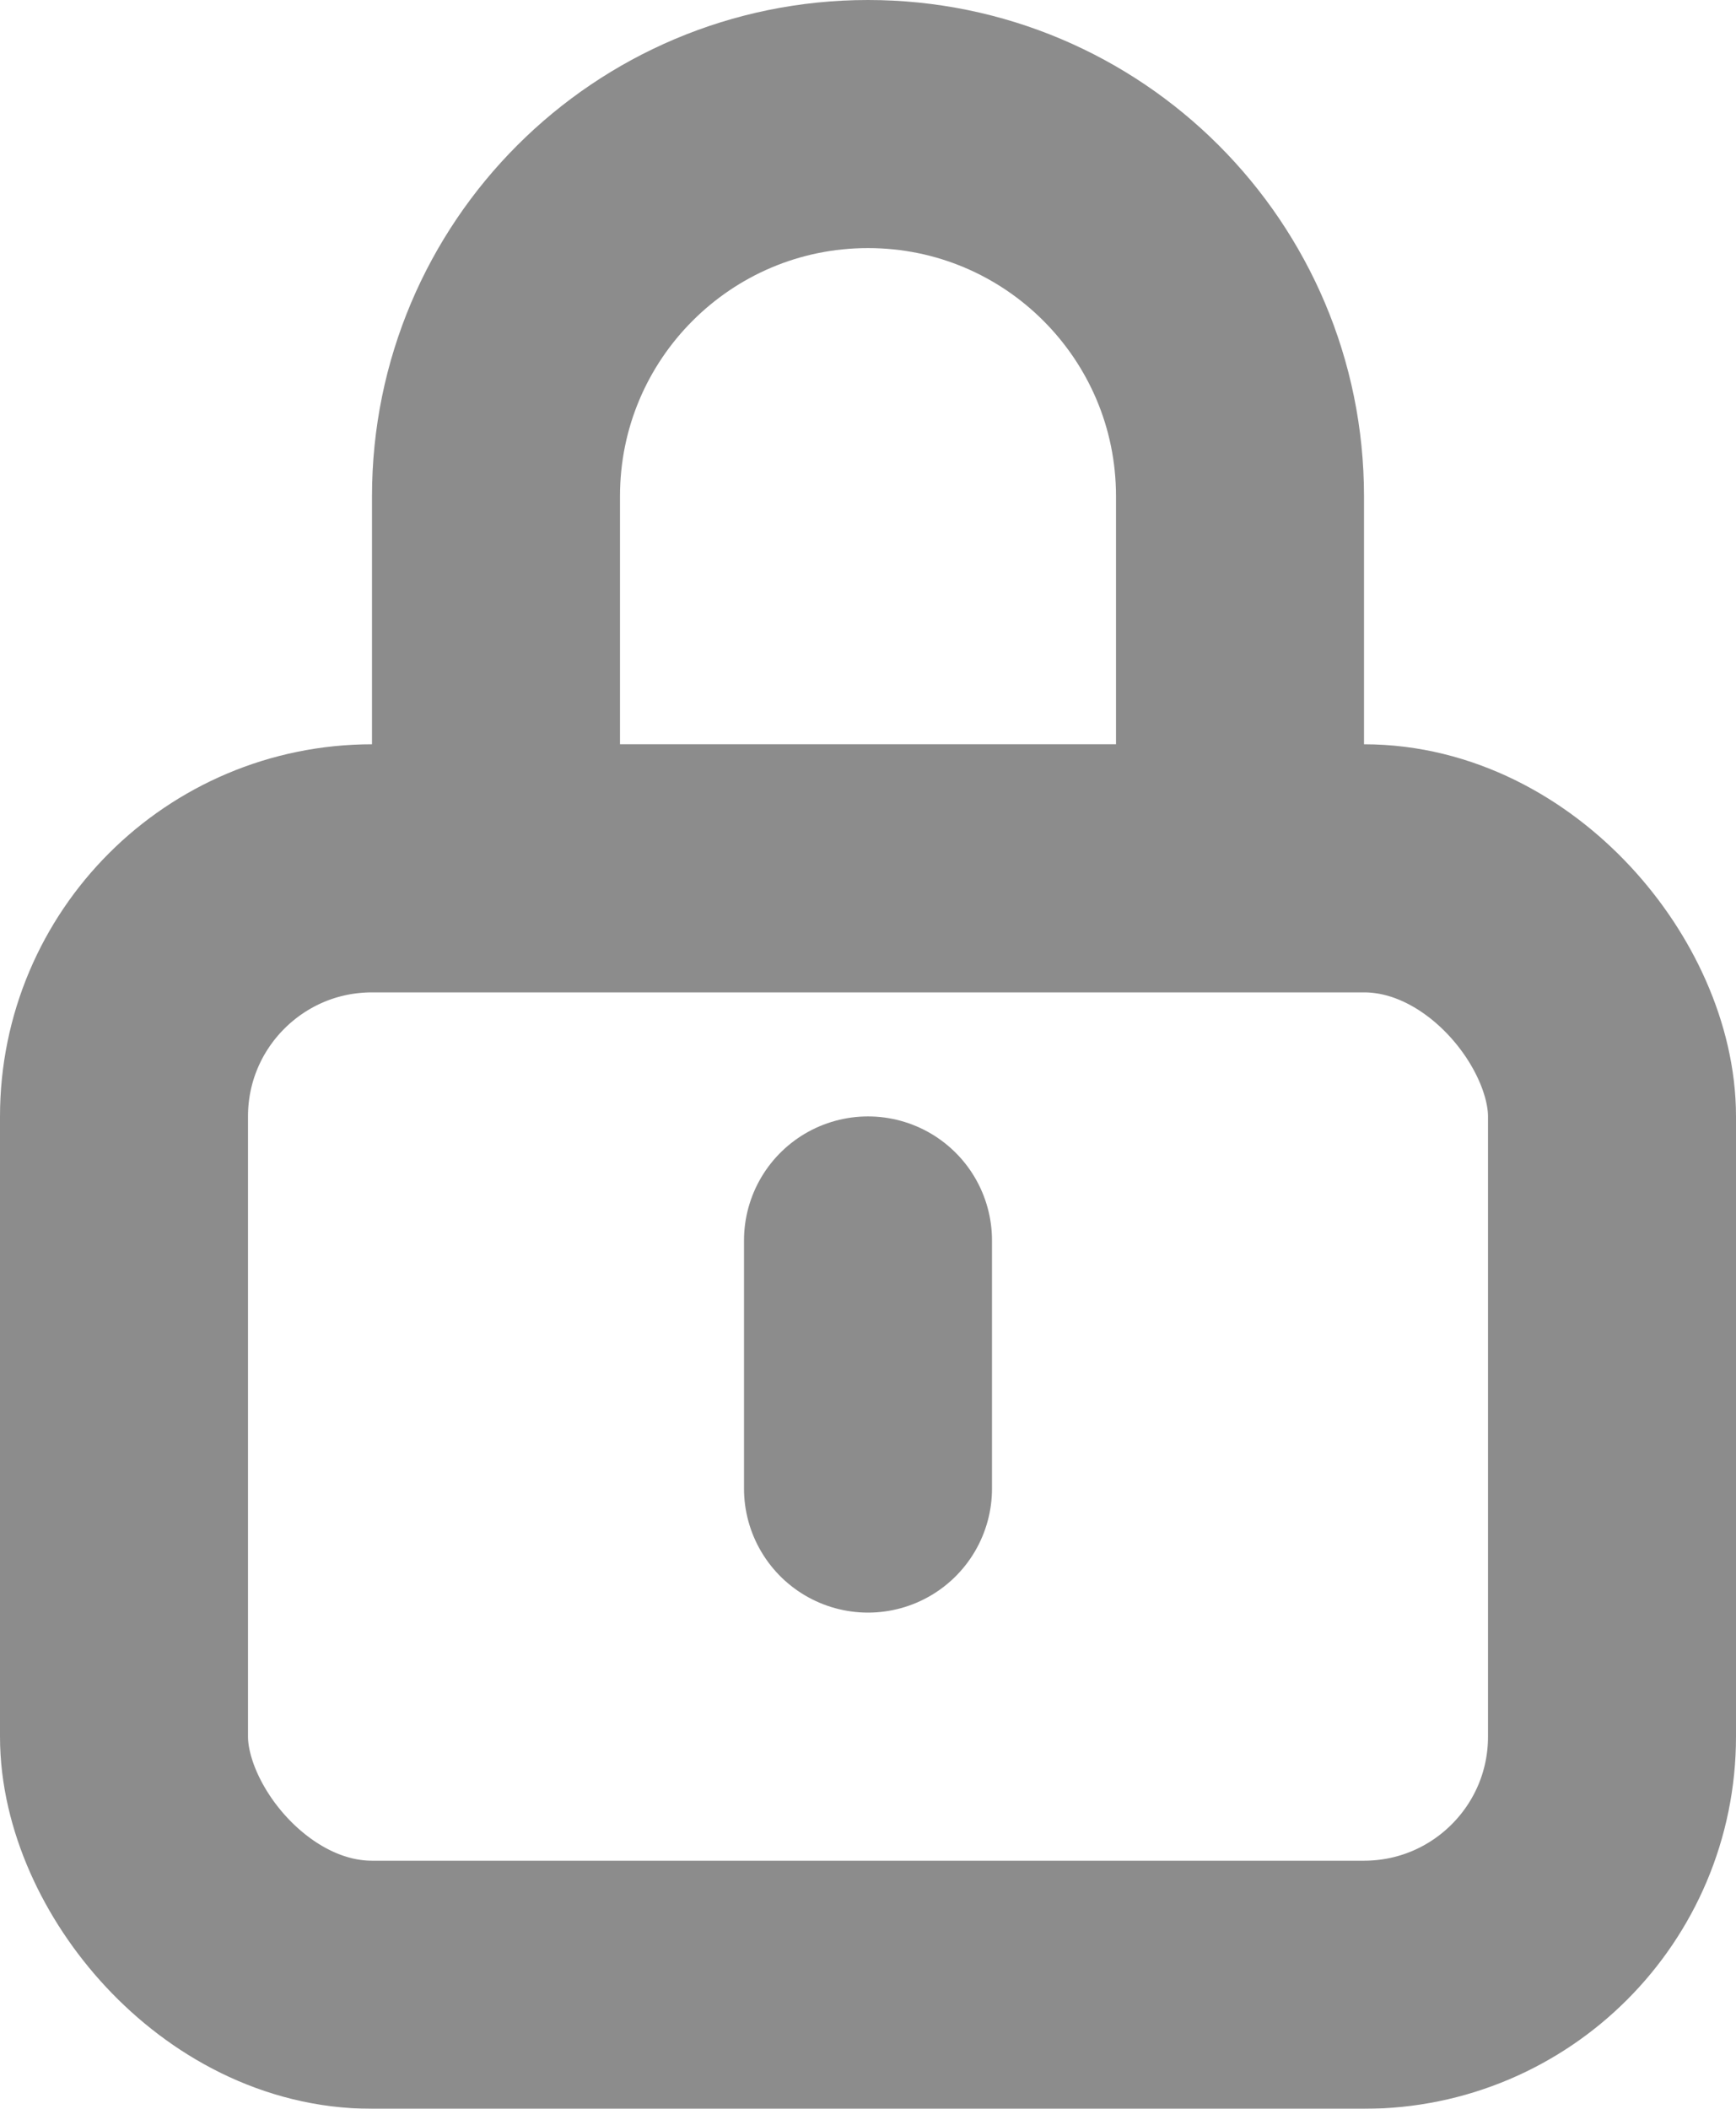 <svg width="14" height="17" viewBox="0 0 14 17" fill="none" xmlns="http://www.w3.org/2000/svg">
<g id="Group 27" opacity="0.5">
<path id="Rectangle Copy 5" d="M10 7.5V5.5V4C10 2.343 8.657 1 7 1V1C5.343 1 4 2.343 4 4V5.5V7.5" stroke="#1A1A1A" stroke-width="2"/>
<rect id="Rectangle" x="1" y="7" width="12" height="9" rx="2" stroke="#1A1A1A" stroke-width="2"/>
<path id="Path 13" d="M7 10V12" stroke="#1A1A1A" stroke-width="2" stroke-linecap="round" stroke-linejoin="round"/>
</g>
</svg>
